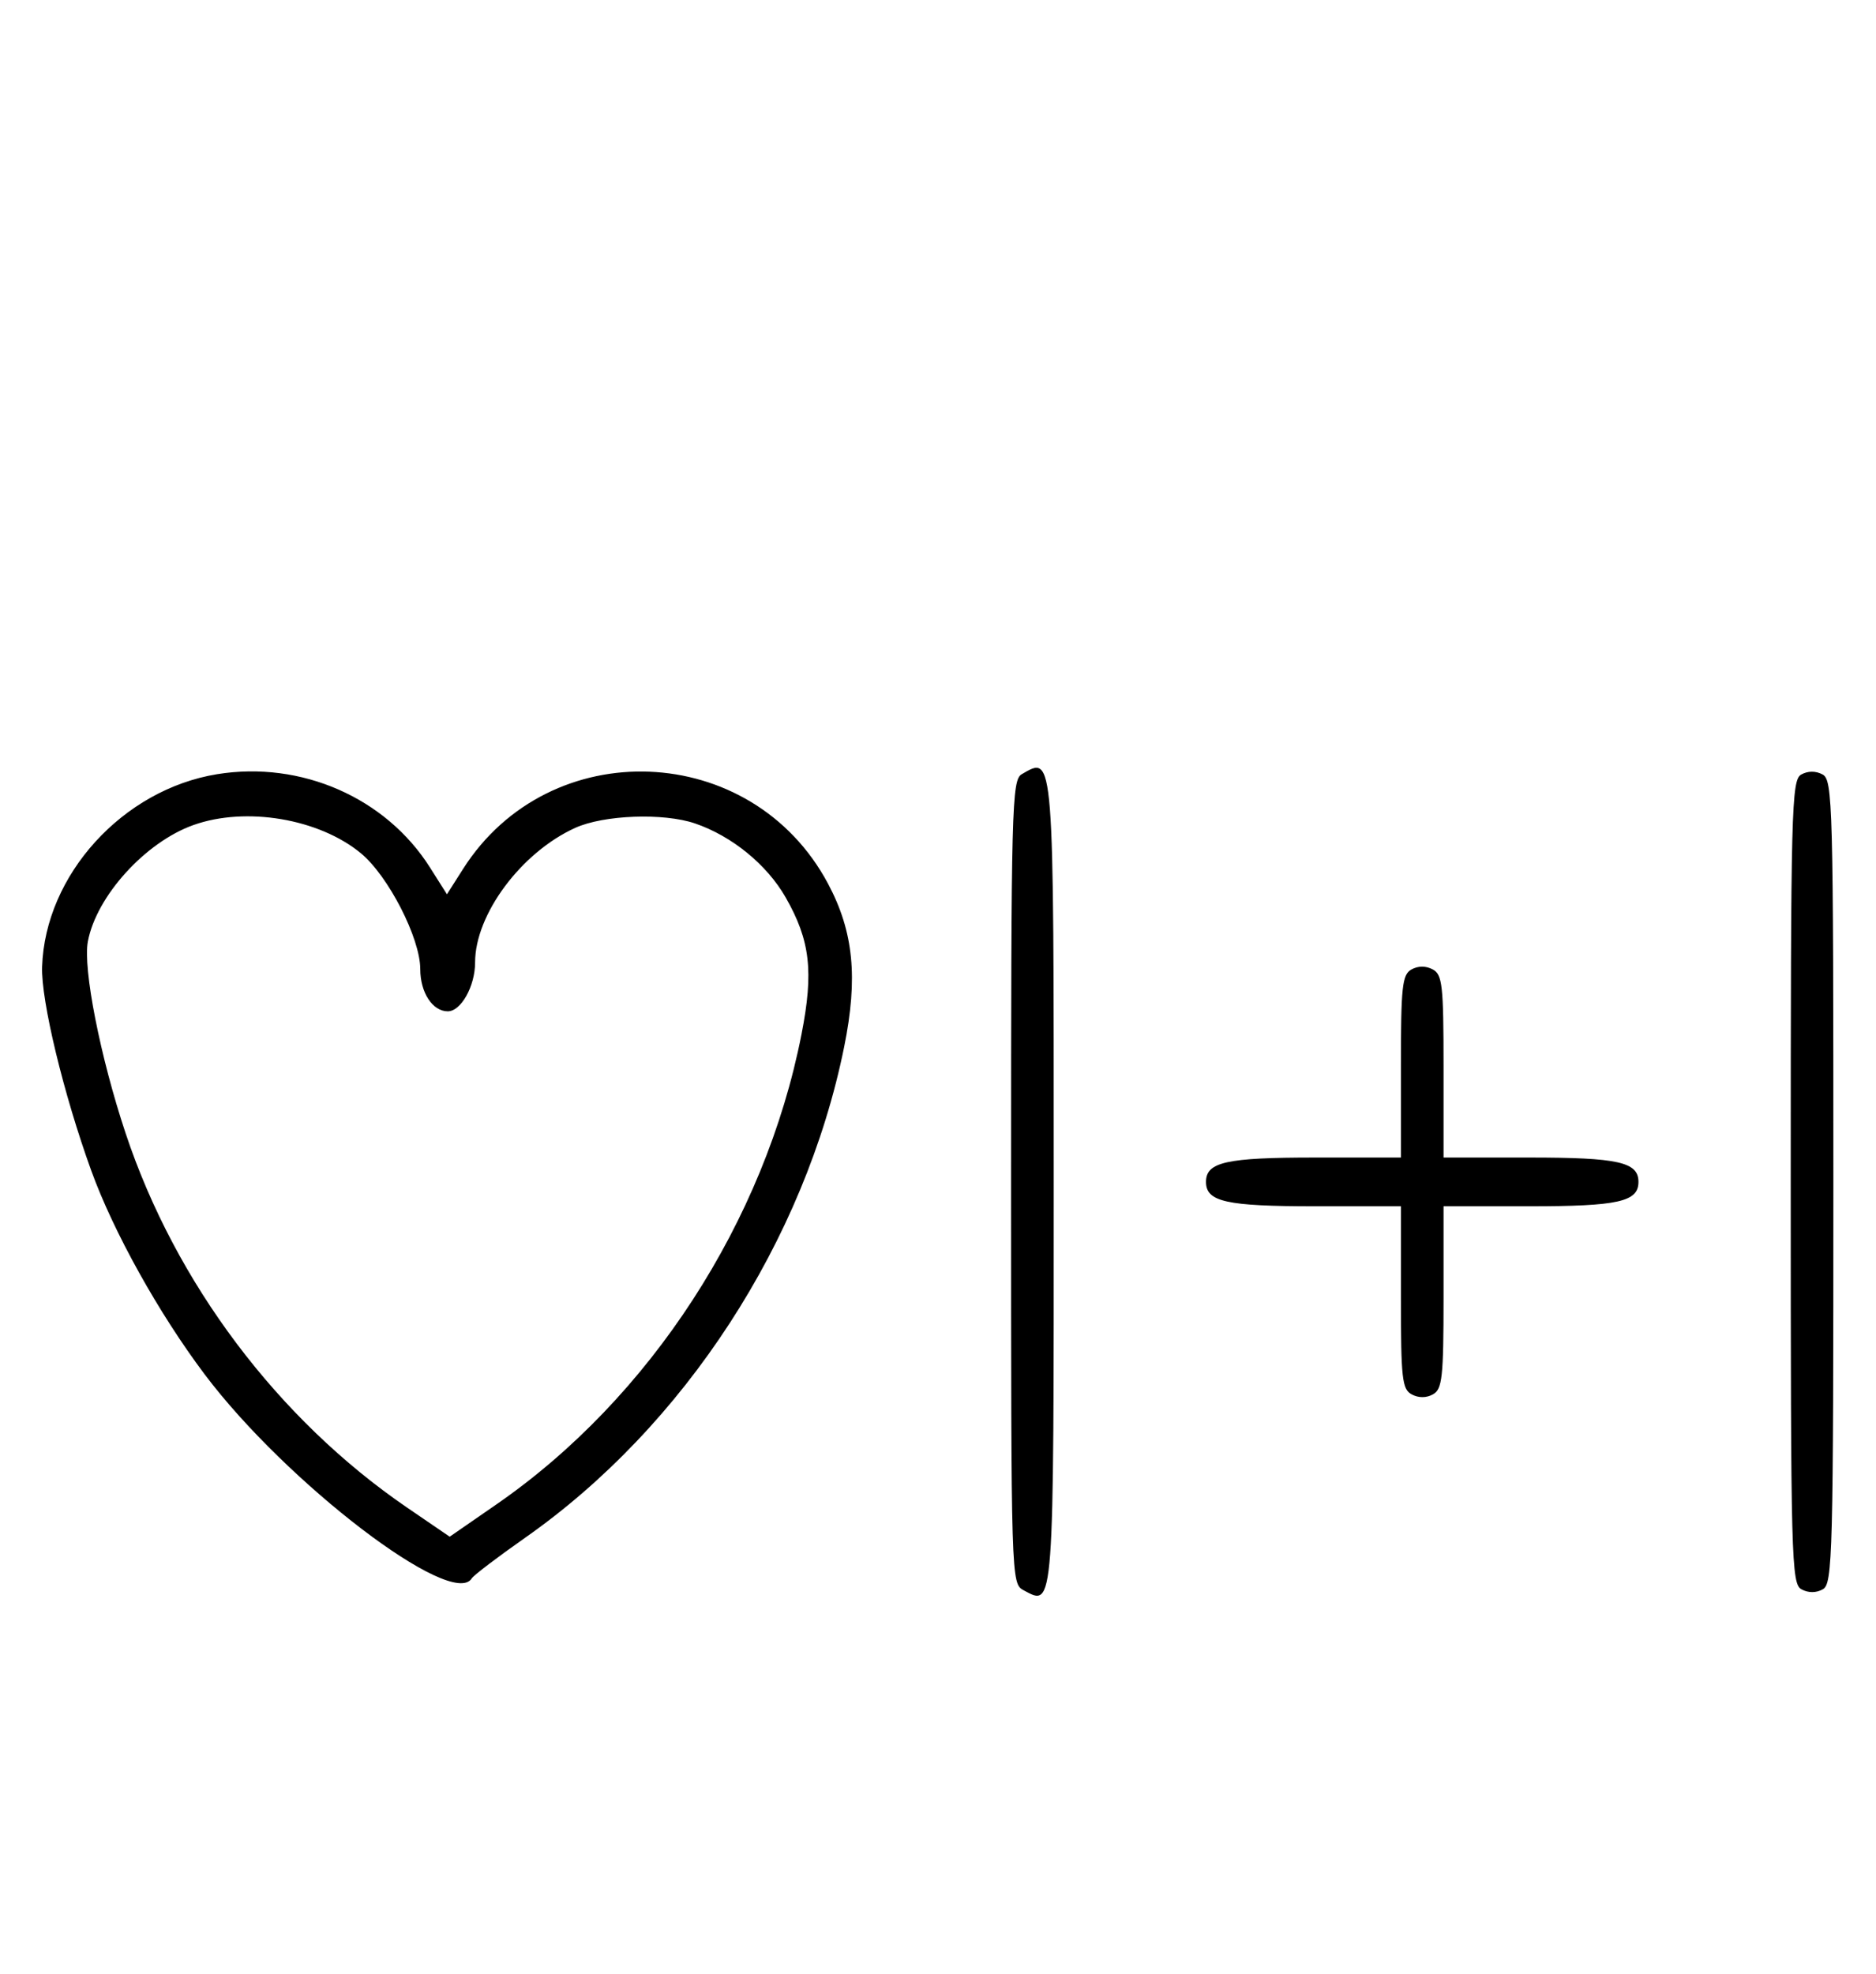 <svg xmlns="http://www.w3.org/2000/svg" width="308" height="324" viewBox="0 0 308 324" version="1.1">
	<path d="M 35.650 127.077 C 20.150 129.589, 7.411 143.603, 6.912 158.693 C 6.728 164.229, 10.436 179.602, 14.976 192.133 C 18.628 202.212, 26.063 215.568, 33.594 225.579 C 47.004 243.404, 74.270 264.227, 77.454 259.074 C 77.769 258.565, 81.706 255.570, 86.203 252.418 C 112.393 234.066, 132.136 203.704, 138.590 171.852 C 140.892 160.493, 140.145 152.929, 135.945 145.049 C 123.451 121.607, 90.230 120.276, 76.014 142.647 L 73.379 146.793 70.597 142.395 C 63.345 130.933, 49.448 124.841, 35.650 127.077 M 167.750 127.080 C 166.111 128.035, 166 132.293, 166 194.015 C 166 259.587, 166.011 259.935, 168.064 261.034 C 173.084 263.721, 173 264.854, 173 194.078 C 173 123.068, 173.071 123.981, 167.750 127.080 M 295.724 127.134 C 294.119 128.033, 294 132.654, 294 194.015 C 294 256.133, 294.102 259.984, 295.776 260.880 C 296.902 261.483, 298.182 261.478, 299.276 260.866 C 300.881 259.967, 301 255.346, 301 193.985 C 301 131.867, 300.898 128.016, 299.224 127.120 C 298.098 126.517, 296.818 126.522, 295.724 127.134 M 31.748 135.427 C 23.846 138.247, 15.822 147.101, 14.426 154.541 C 13.596 158.967, 16.454 173.491, 20.617 186 C 28.807 210.611, 45.624 232.964, 66.868 247.480 L 73.830 252.237 81.502 246.934 C 106.738 229.488, 125.548 200.517, 131.584 169.798 C 133.614 159.468, 133.025 154.372, 128.987 147.302 C 125.914 141.920, 120.154 137.222, 114.101 135.159 C 108.929 133.396, 99.123 133.761, 94.435 135.890 C 85.573 139.915, 78 150.092, 78 157.974 C 78 161.875, 75.695 166, 73.515 166 C 71.013 166, 69 162.918, 69 159.088 C 69 154.001, 63.752 143.766, 59.235 140.042 C 52.354 134.370, 40.355 132.355, 31.748 135.427 M 231.724 159.134 C 230.212 159.981, 230 161.936, 230 175.050 L 230 190 215.934 190 C 201.308 190, 198 190.738, 198 194 C 198 197.262, 201.308 198, 215.934 198 L 230 198 230 212.965 C 230 226.276, 230.196 228.035, 231.776 228.880 C 232.902 229.483, 234.182 229.478, 235.276 228.866 C 236.788 228.019, 237 226.064, 237 212.950 L 237 198 251.066 198 C 265.692 198, 269 197.262, 269 194 C 269 190.738, 265.692 190, 251.066 190 L 237 190 237 175.035 C 237 161.724, 236.804 159.965, 235.224 159.120 C 234.098 158.517, 232.818 158.522, 231.724 159.134 " stroke="none" fill="black" fill-rule="evenodd"/>
</svg>